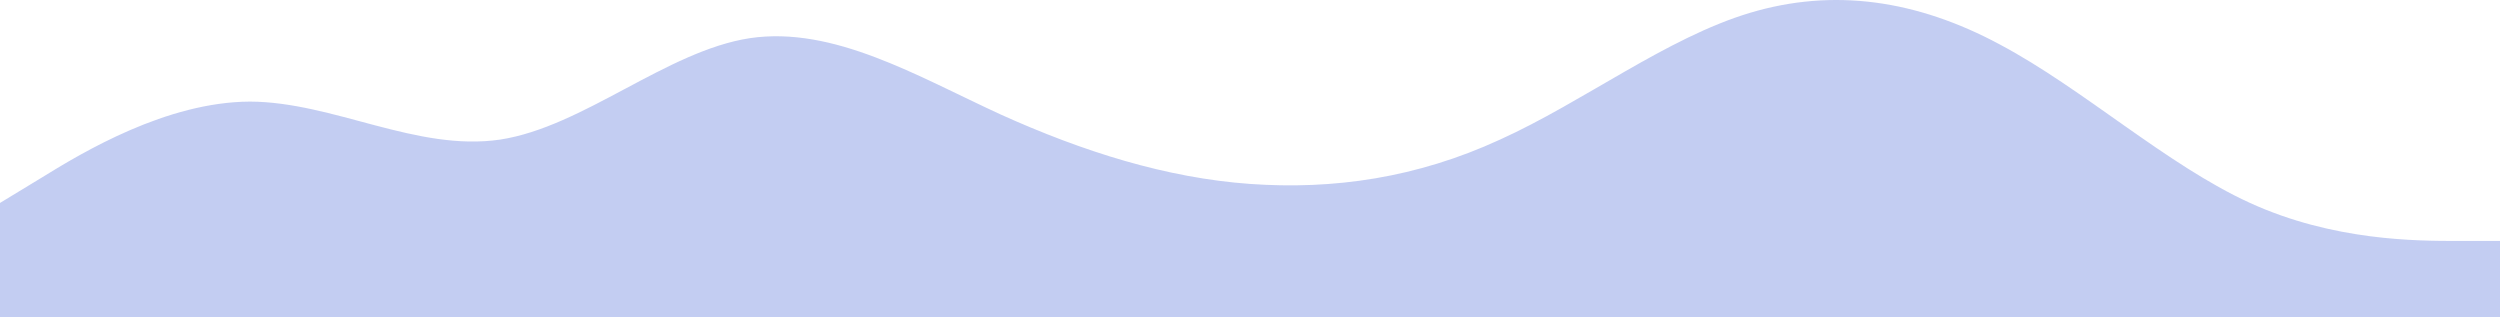 <svg width="1440" height="183" viewBox="0 0 1440 183" fill="none" xmlns="http://www.w3.org/2000/svg">
<path d="M0 116.892L24 102.315C48 87.464 96 58.72 144 58.515C192 58.72 240 87.464 288 80.415C336 73.092 384 29.292 432 21.969C480 14.92 528 43.664 576 65.769C624 87.464 672 102.52 720 105.942C768 109.364 816 102.52 864 80.415C912 58.72 960 21.764 1008 7.392C1056 -6.98 1104 -0.136 1152 25.665C1200 51.192 1248 94.992 1296 116.892C1344 138.792 1392 138.792 1416 138.792H1440V182.592H1416C1392 182.592 1344 182.592 1296 182.592C1248 182.592 1200 182.592 1152 182.592C1104 182.592 1056 182.592 1008 182.592C960 182.592 912 182.592 864 182.592C816 182.592 768 182.592 720 182.592C672 182.592 624 182.592 576 182.592C528 182.592 480 182.592 432 182.592C384 182.592 336 182.592 288 182.592C240 182.592 192 182.592 144 182.592C96 182.592 48 182.592 24 182.592H0V116.892Z" fill="#1238CE" fill-opacity="0.25"/>
</svg>
